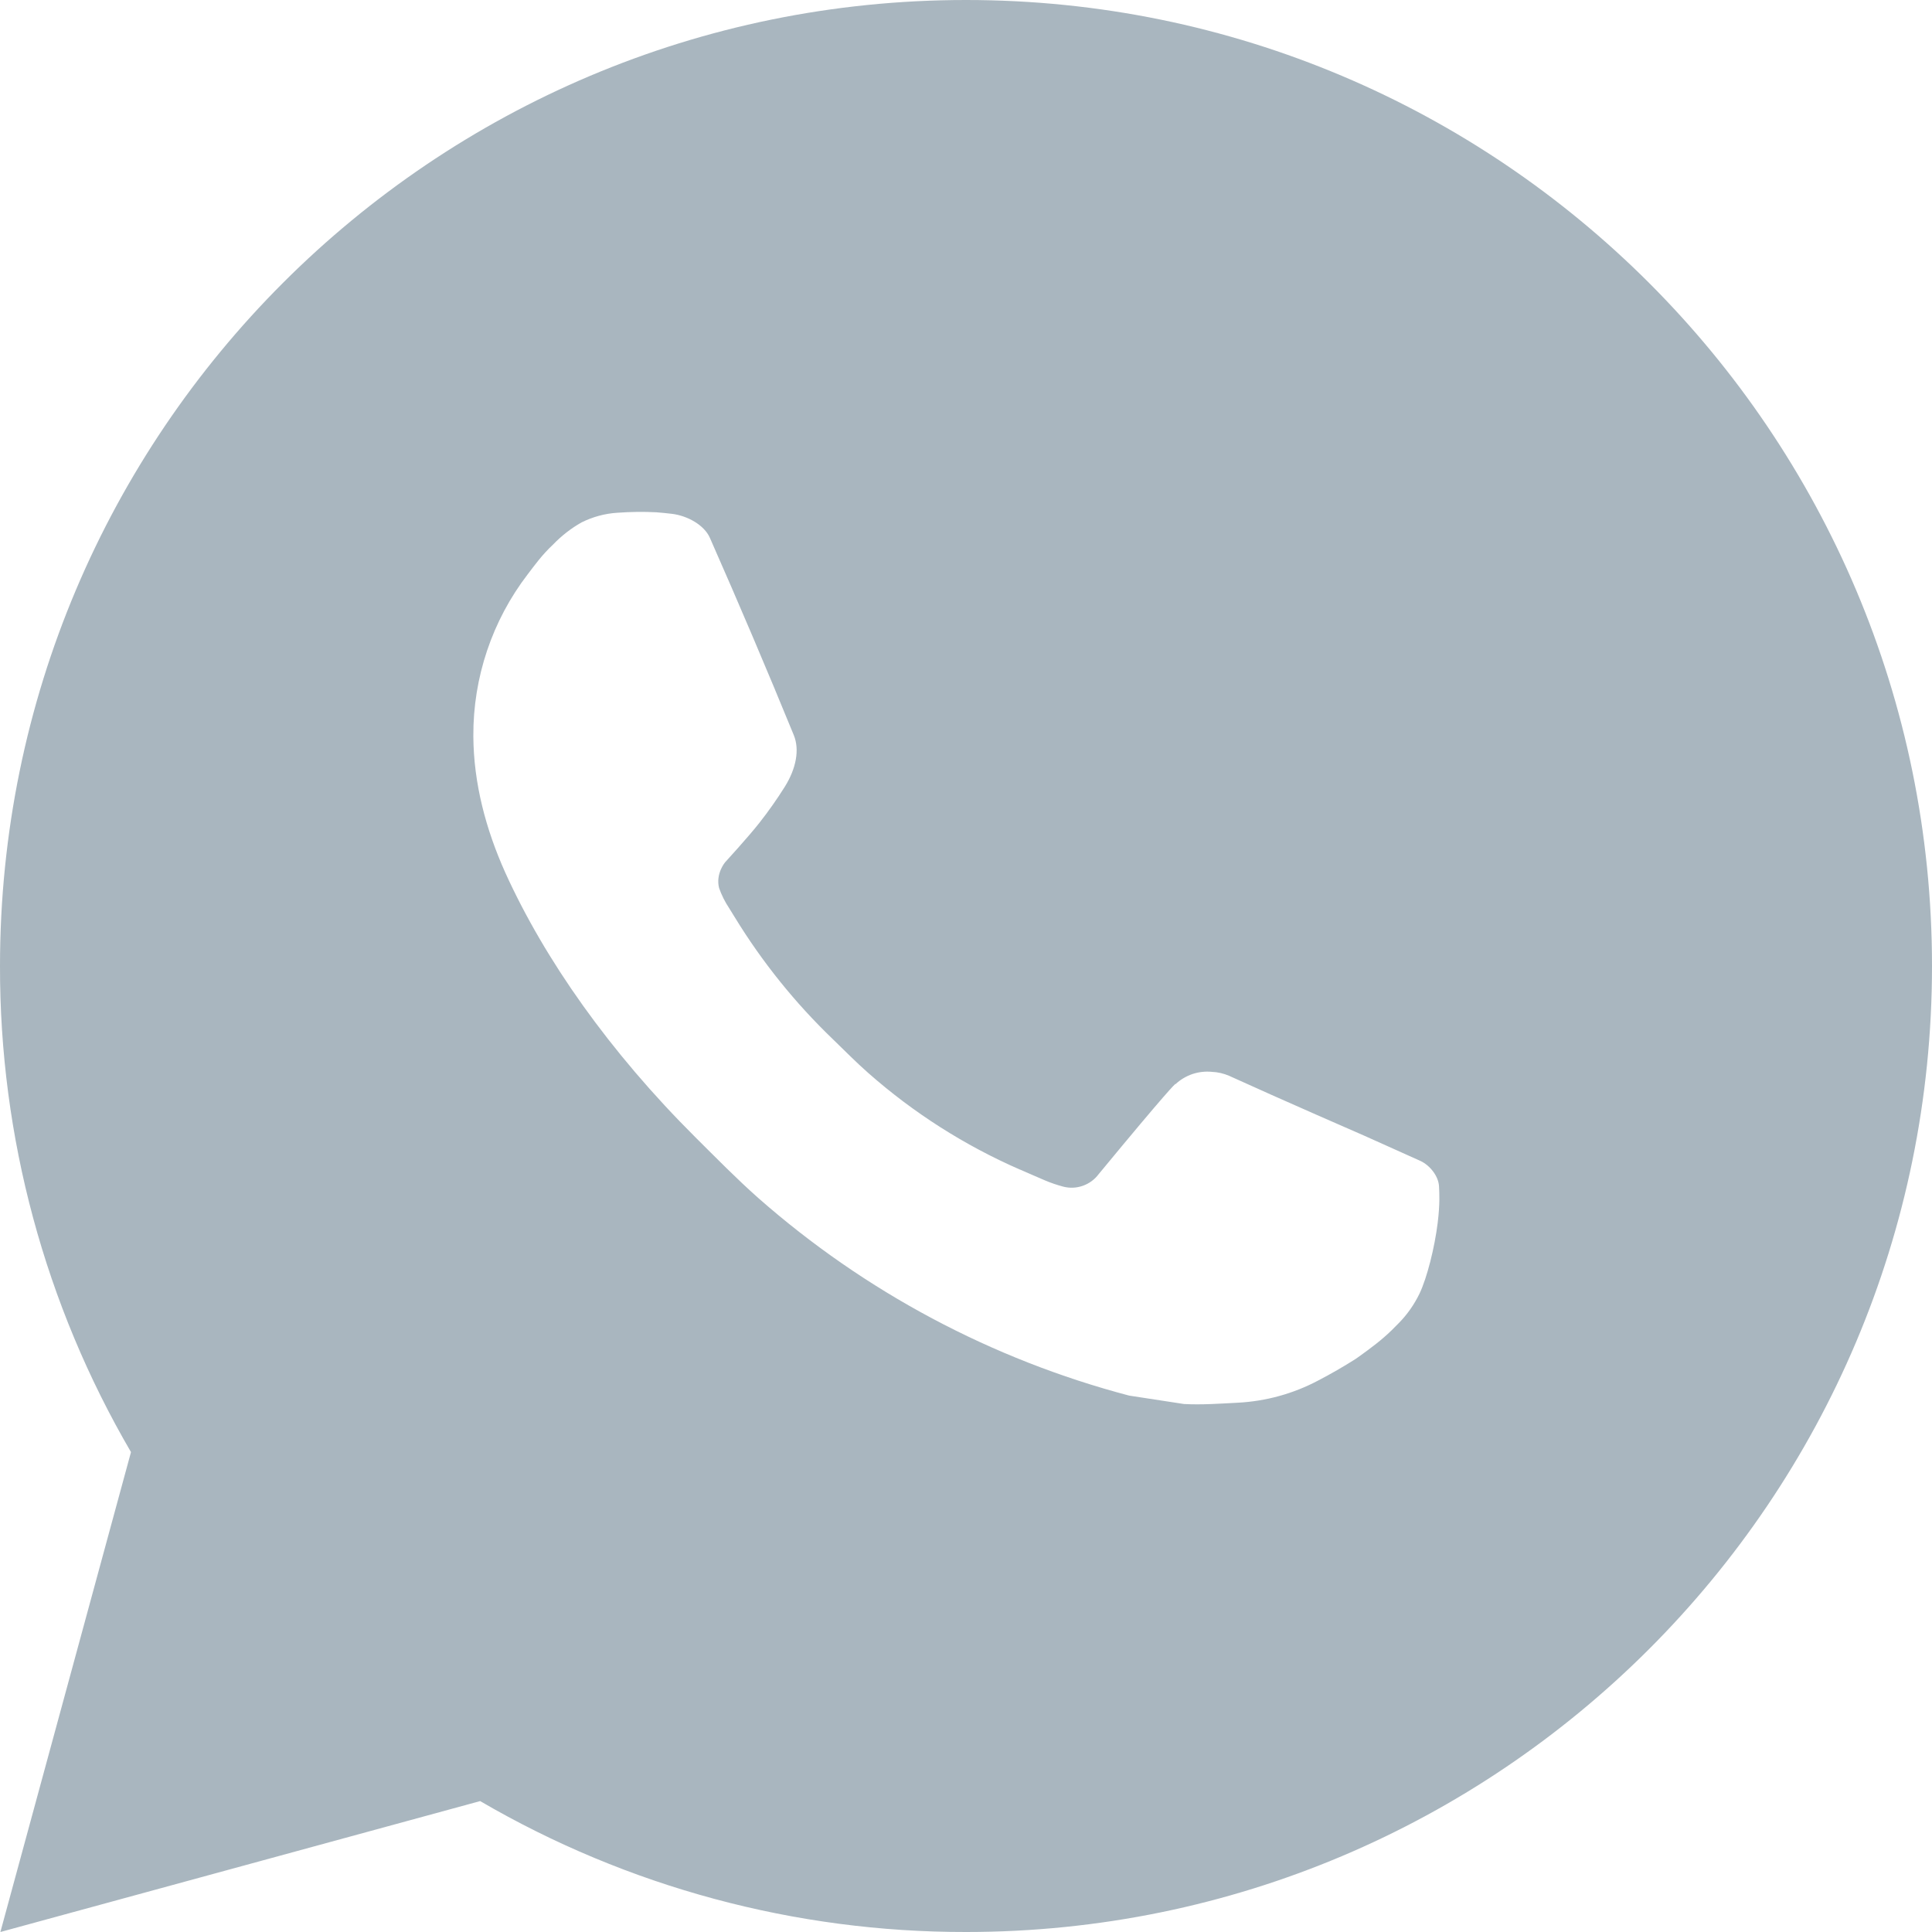 <svg width="25" height="25" viewBox="0 0 25 25" fill="none" xmlns="http://www.w3.org/2000/svg">
<g opacity="0.35" clip-path="url(#clip0_151_209)">
<path d="M0.005 25L1.695 18.79C0.581 16.881 -0.004 14.71 1.67903e-05 12.5C1.67903e-05 5.596 5.596 0 12.5 0C19.404 0 25 5.596 25 12.5C25 19.404 19.404 25 12.5 25C10.291 25.003 8.121 24.419 6.213 23.306L0.005 25ZM7.989 6.635C7.827 6.645 7.67 6.688 7.525 6.76C7.389 6.837 7.266 6.933 7.158 7.045C7.008 7.186 6.923 7.309 6.831 7.428C6.369 8.029 6.121 8.767 6.125 9.525C6.128 10.137 6.288 10.734 6.538 11.291C7.049 12.419 7.89 13.613 9.001 14.719C9.269 14.985 9.53 15.252 9.811 15.501C11.191 16.716 12.834 17.591 14.611 18.059L15.322 18.168C15.554 18.18 15.785 18.163 16.017 18.151C16.382 18.132 16.737 18.034 17.059 17.863C17.222 17.778 17.382 17.686 17.538 17.587C17.538 17.587 17.591 17.552 17.694 17.475C17.863 17.35 17.966 17.261 18.106 17.115C18.21 17.008 18.3 16.881 18.369 16.738C18.466 16.534 18.564 16.145 18.604 15.821C18.634 15.574 18.625 15.439 18.621 15.355C18.616 15.221 18.505 15.082 18.384 15.024L17.656 14.697C17.656 14.697 16.569 14.224 15.905 13.921C15.835 13.891 15.76 13.873 15.684 13.87C15.598 13.861 15.512 13.871 15.43 13.898C15.349 13.926 15.274 13.97 15.211 14.029V14.026C15.205 14.026 15.121 14.098 14.217 15.193C14.166 15.262 14.094 15.315 14.012 15.344C13.93 15.373 13.842 15.377 13.758 15.355C13.676 15.333 13.596 15.306 13.519 15.273C13.364 15.207 13.31 15.182 13.204 15.136L13.197 15.134C12.482 14.822 11.82 14.4 11.235 13.884C11.078 13.746 10.931 13.596 10.781 13.451C10.29 12.98 9.861 12.447 9.506 11.866L9.433 11.748C9.38 11.668 9.337 11.582 9.305 11.491C9.258 11.307 9.381 11.16 9.381 11.16C9.381 11.16 9.685 10.828 9.826 10.648C9.944 10.498 10.054 10.342 10.155 10.181C10.303 9.944 10.349 9.7 10.271 9.511C9.921 8.656 9.559 7.805 9.186 6.96C9.113 6.793 8.894 6.673 8.695 6.649C8.628 6.641 8.56 6.634 8.493 6.629C8.325 6.62 8.156 6.623 7.989 6.635Z" fill="#092E47"/>
</g>
<defs>
<clipPath id="clip0_151_209">
<rect width="25" height="25" fill="white"/>
</clipPath>
</defs>
</svg>
